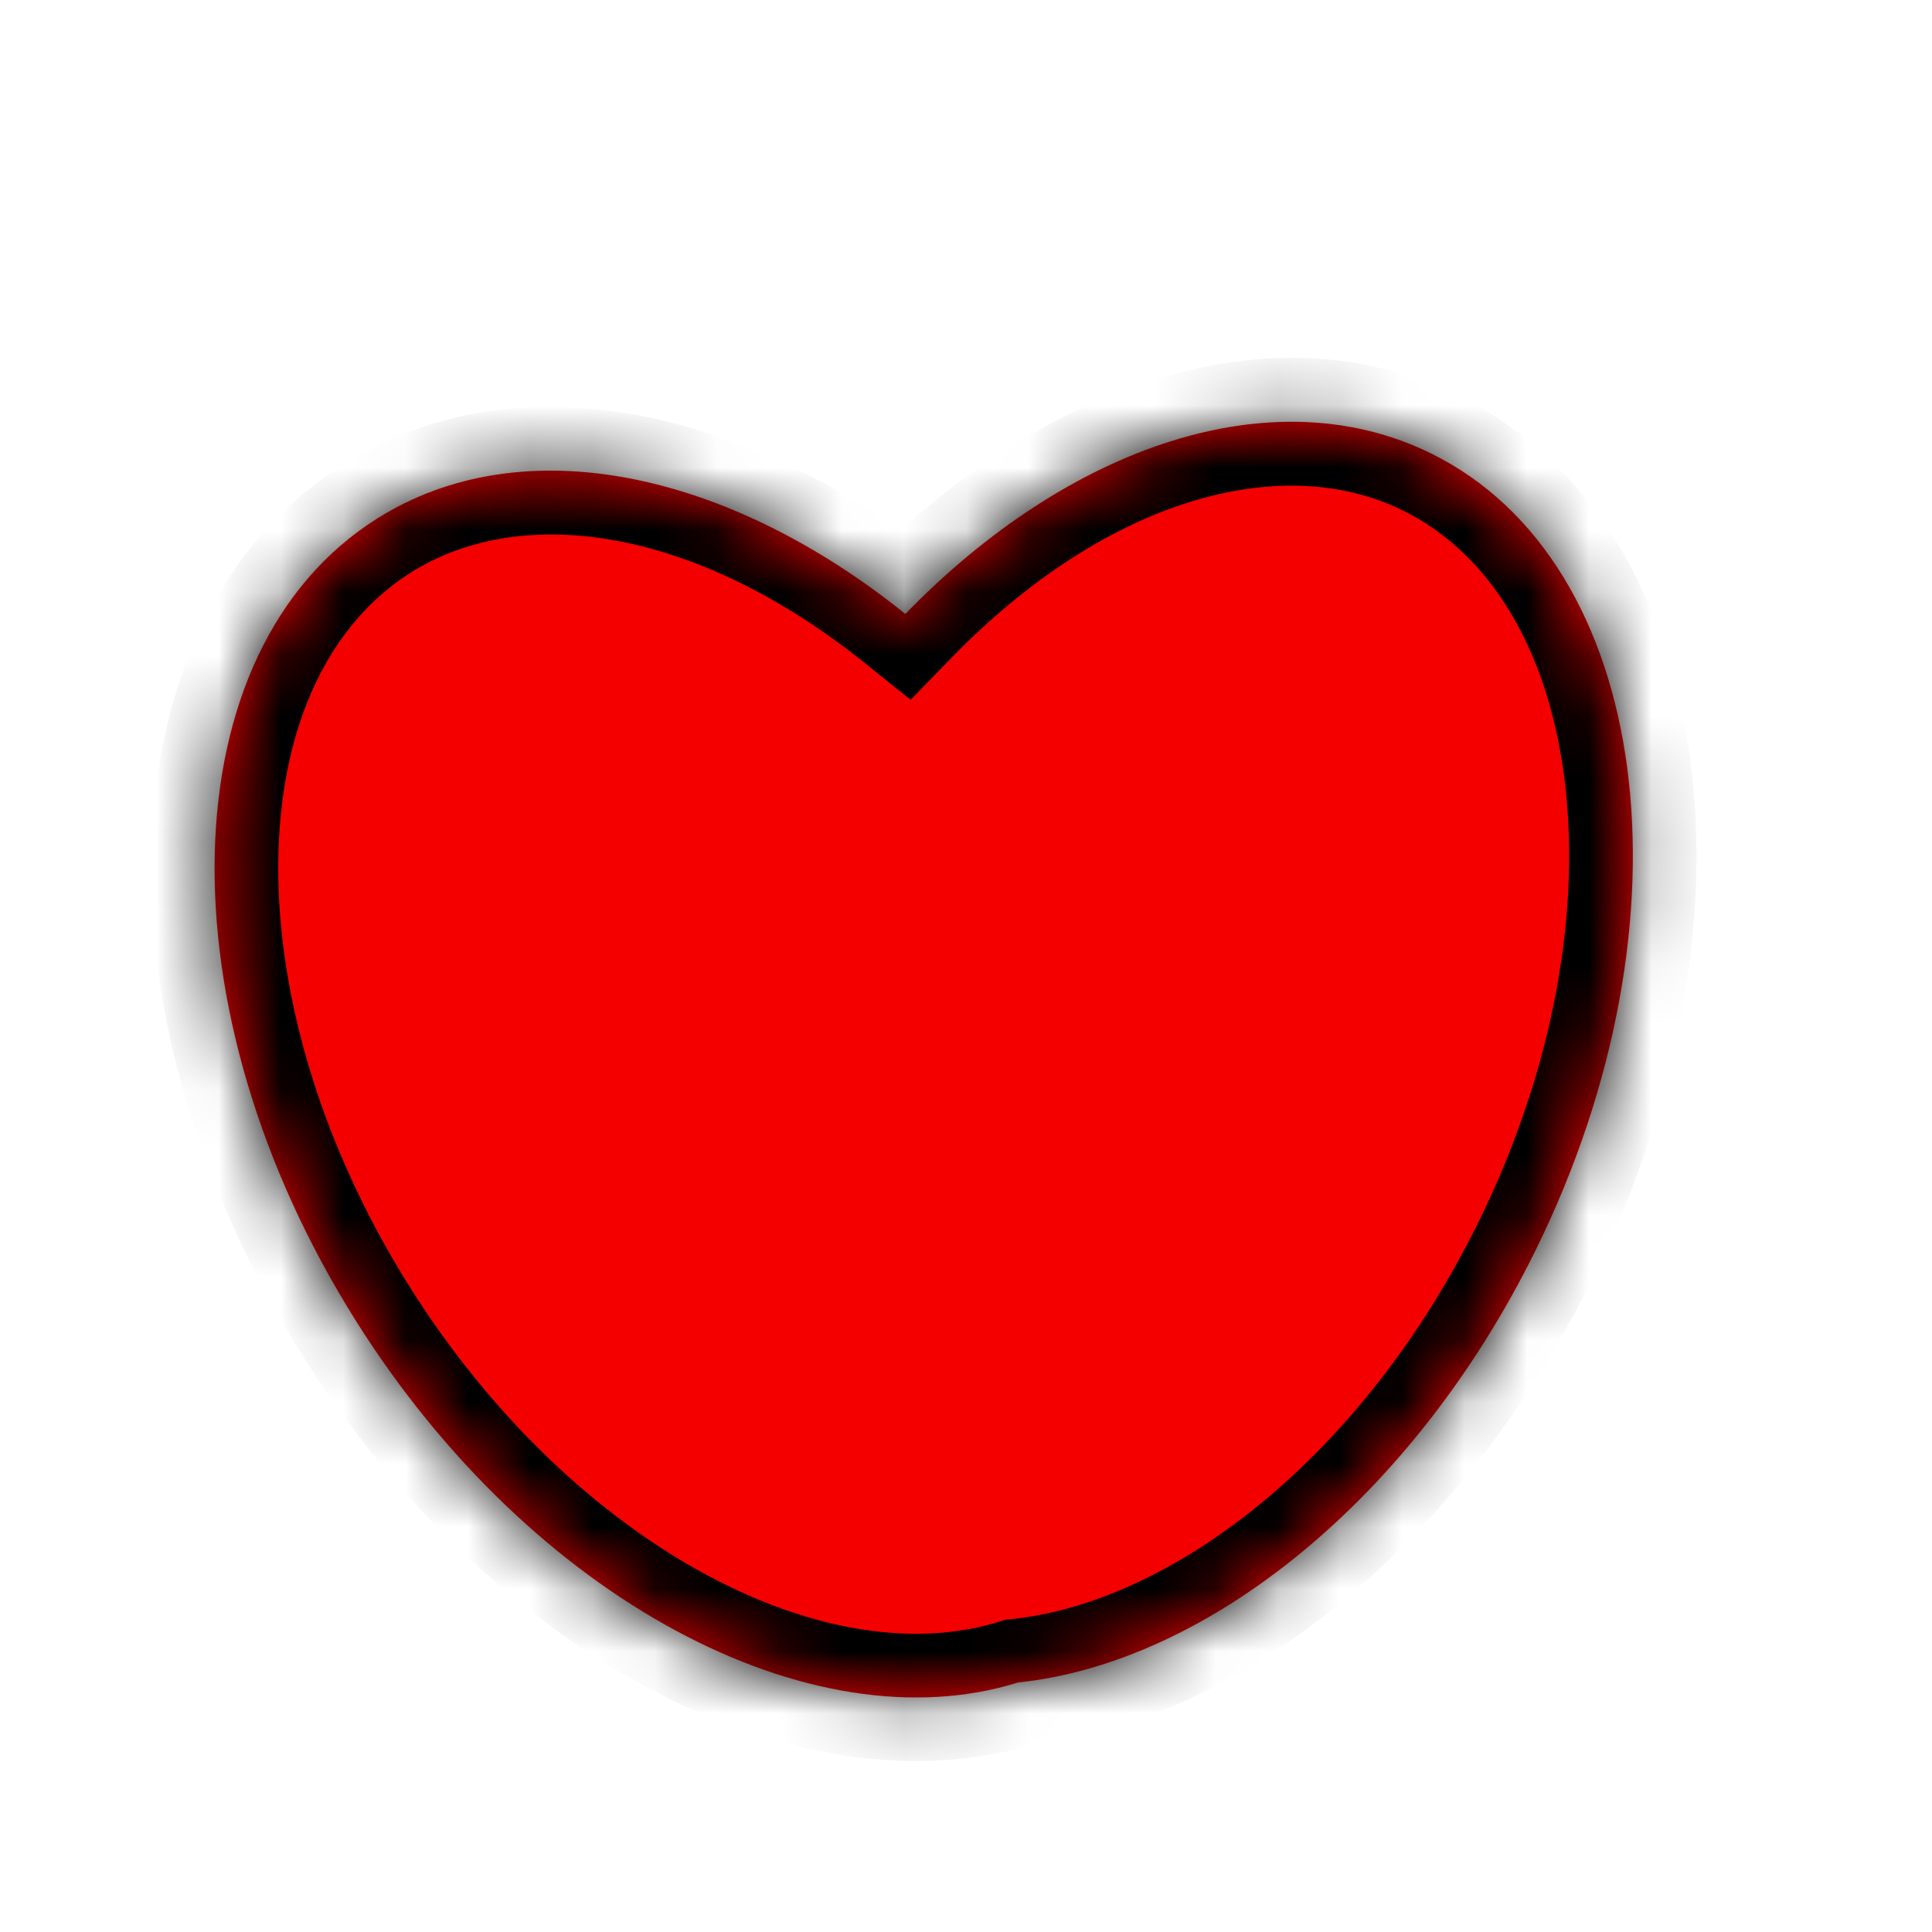 <svg width="31" height="31" viewBox="0 0 31 31" fill="none" xmlns="http://www.w3.org/2000/svg">
<mask id="path-1-inside-1_646_727" fill="white">
<path fill-rule="evenodd" clip-rule="evenodd" d="M16.336 26.996C13.028 28.029 8.535 25.673 5.719 21.207C2.561 16.198 2.707 10.429 6.047 8.323C8.39 6.846 11.68 7.563 14.527 9.851C17.143 7.157 20.422 6.027 22.959 7.274C26.502 9.016 27.257 14.737 24.644 20.052C22.677 24.051 19.365 26.681 16.336 26.996Z"/>
</mask>
<path fill-rule="evenodd" clip-rule="evenodd" d="M16.336 26.996C13.028 28.029 8.535 25.673 5.719 21.207C2.561 16.198 2.707 10.429 6.047 8.323C8.39 6.846 11.68 7.563 14.527 9.851C17.143 7.157 20.422 6.027 22.959 7.274C26.502 9.016 27.257 14.737 24.644 20.052C22.677 24.051 19.365 26.681 16.336 26.996Z" fill="#F50000"/>
<path d="M16.336 26.996L16.23 25.98L16.129 25.99L16.031 26.021L16.336 26.996ZM14.527 9.851L13.887 10.647L14.611 11.229L15.259 10.563L14.527 9.851ZM22.959 7.274L23.41 6.357L23.41 6.357L22.959 7.274ZM24.644 20.052L25.56 20.502L24.644 20.052ZM16.031 26.021C14.717 26.431 13.056 26.196 11.328 25.265C9.61 24.338 7.907 22.762 6.583 20.663L4.856 21.752C6.347 24.118 8.3 25.953 10.358 27.063C12.407 28.167 14.646 28.593 16.64 27.97L16.031 26.021ZM6.583 20.663C5.097 18.304 4.414 15.806 4.467 13.702C4.521 11.59 5.301 10.001 6.592 9.187L5.503 7.459C3.454 8.751 2.49 11.099 2.425 13.65C2.36 16.21 3.184 19.1 4.856 21.752L6.583 20.663ZM6.592 9.187C8.397 8.049 11.194 8.483 13.887 10.647L15.166 9.055C12.166 6.644 8.382 5.644 5.503 7.459L6.592 9.187ZM15.259 10.563C17.74 8.009 20.553 7.229 22.509 8.19L23.41 6.357C20.291 4.824 16.546 6.306 13.794 9.139L15.259 10.563ZM22.509 8.19C23.878 8.864 24.821 10.362 25.097 12.456C25.372 14.543 24.957 17.099 23.727 19.601L25.56 20.502C26.943 17.689 27.457 14.728 27.122 12.189C26.789 9.66 25.583 7.426 23.41 6.357L22.509 8.19ZM23.727 19.601C21.857 23.405 18.794 25.713 16.23 25.98L16.441 28.011C19.935 27.648 23.498 24.697 25.56 20.502L23.727 19.601Z" fill="black" mask="url(#path-1-inside-1_646_727)"/>
</svg>
